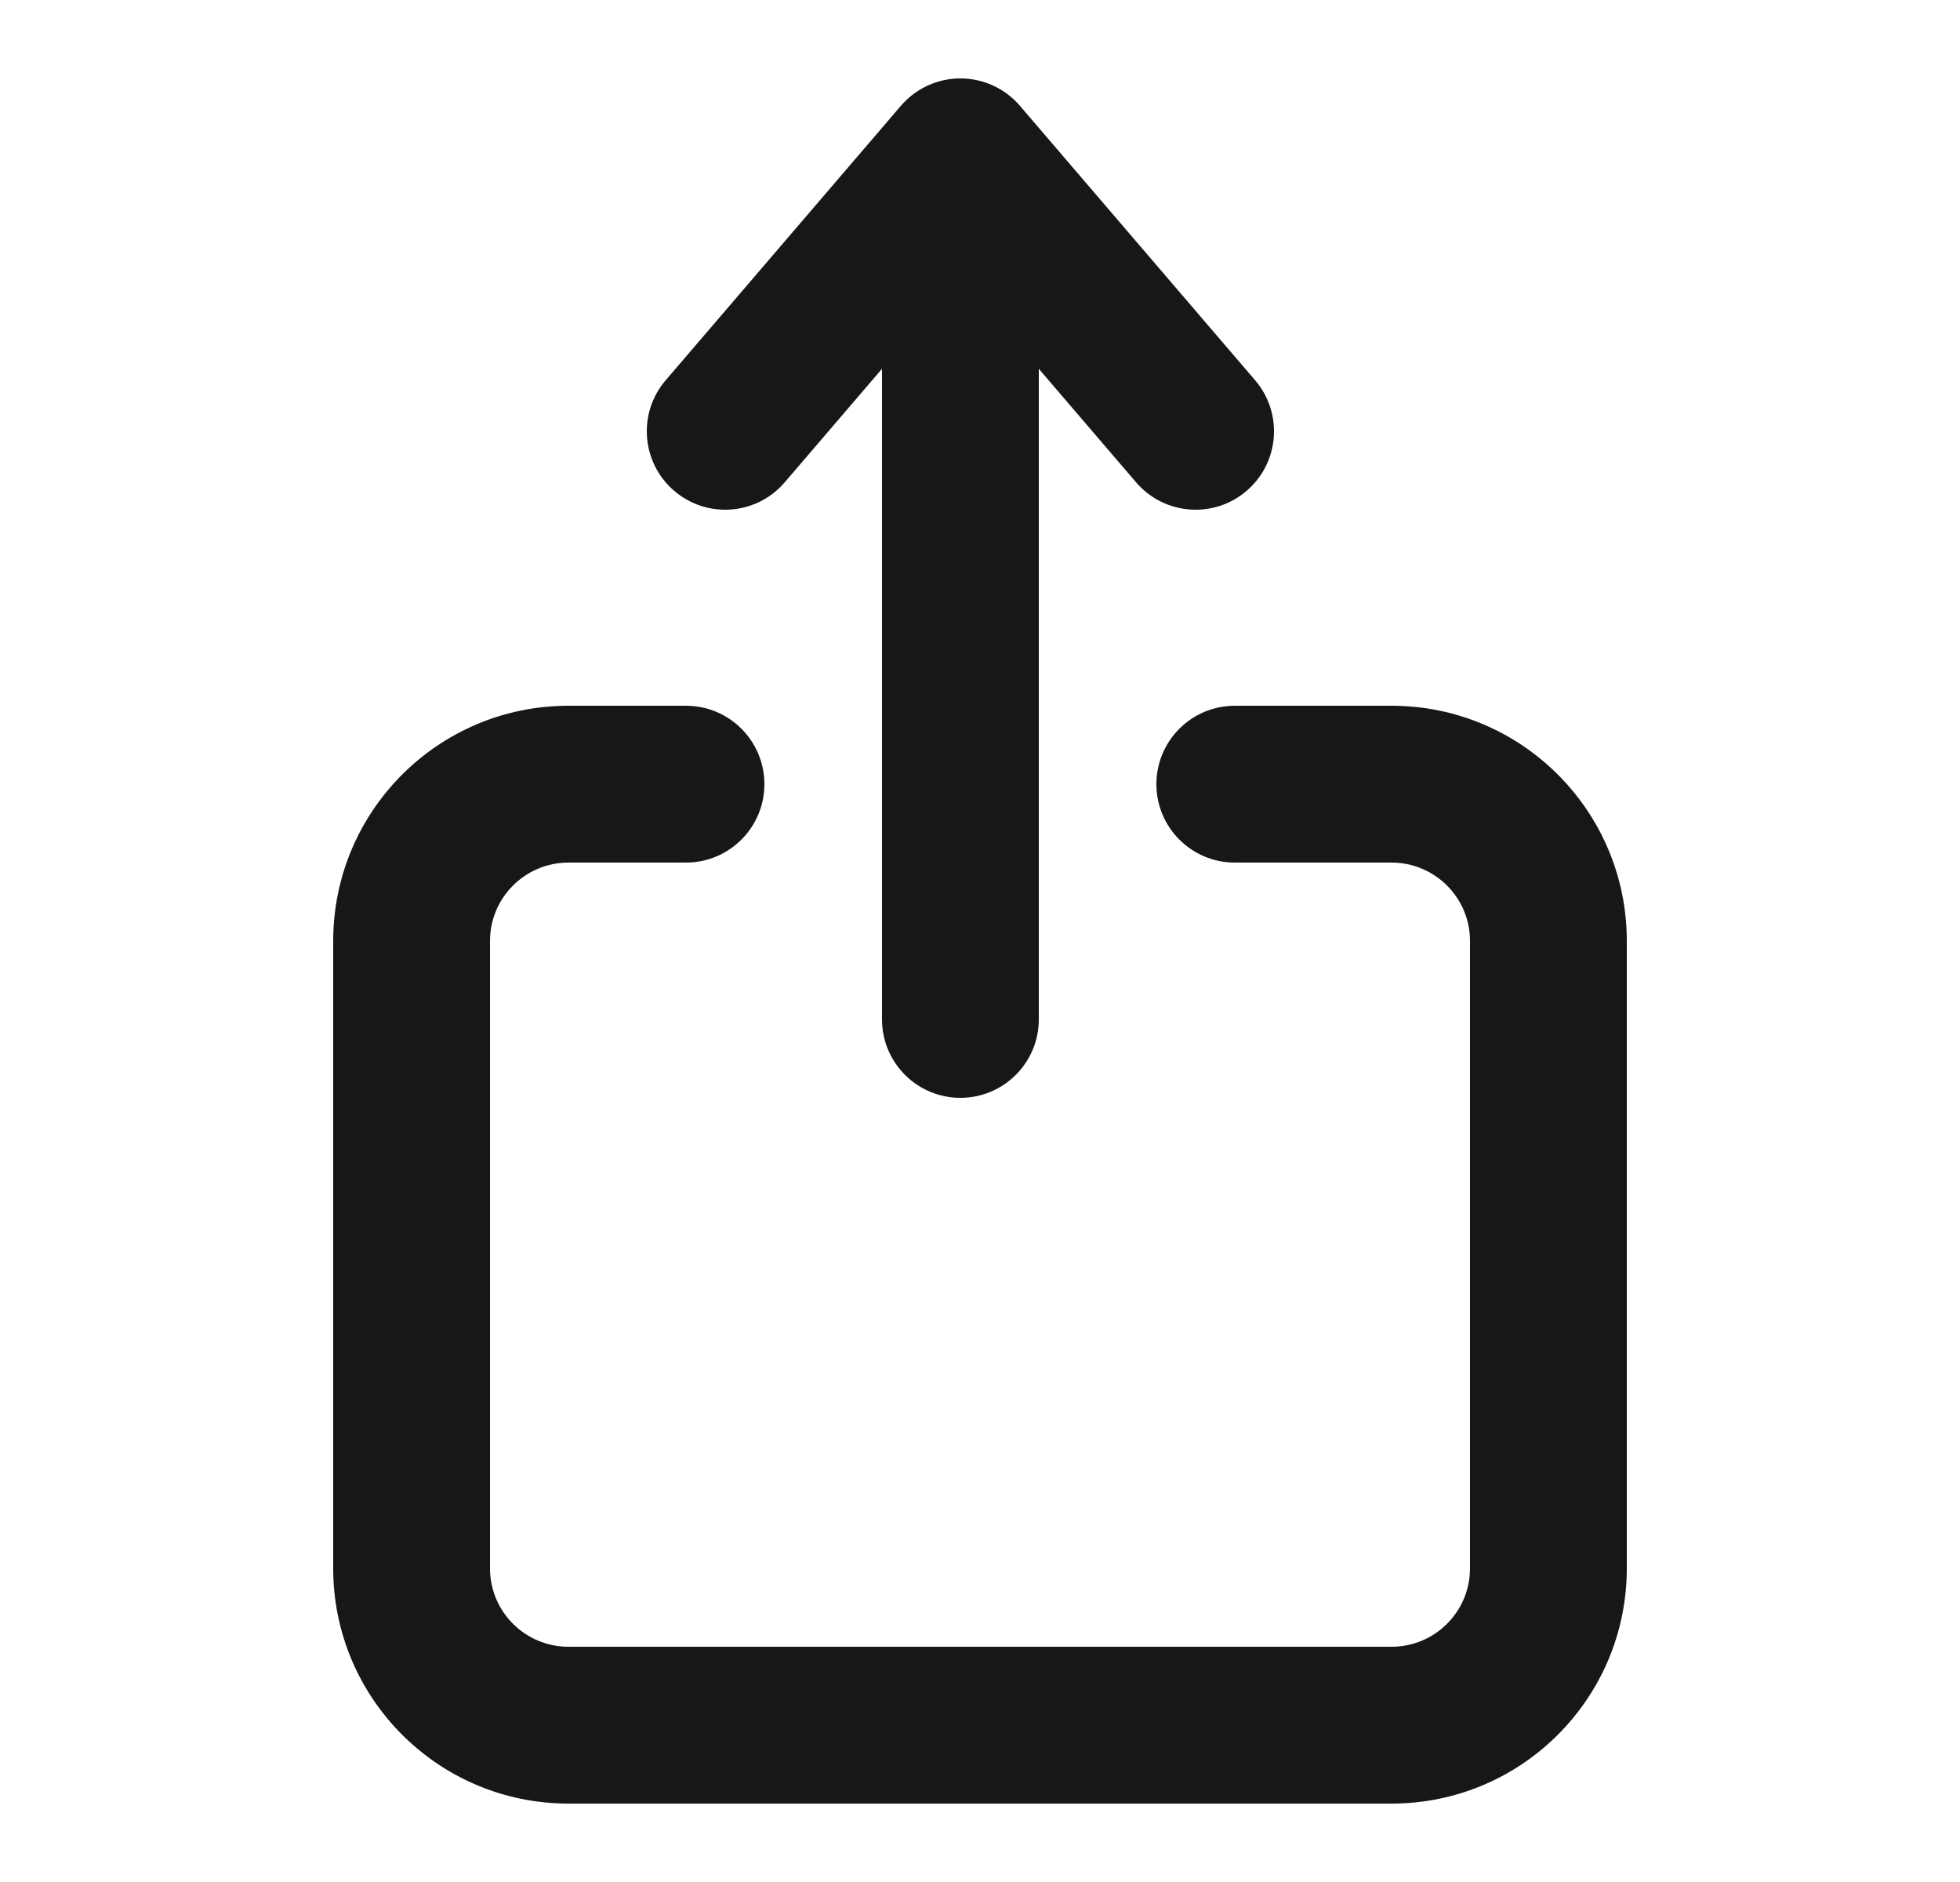 <svg width="25" height="24" viewBox="0 0 25 24" fill="none" xmlns="http://www.w3.org/2000/svg">
<path fill-rule="evenodd" clip-rule="evenodd" d="M13.009 1.349C12.819 1.128 12.542 1 12.25 1C11.958 1 11.681 1.128 11.491 1.349L8.491 4.849C8.131 5.269 8.18 5.9 8.599 6.259C9.019 6.619 9.65 6.57 10.009 6.151L11.25 4.703V13C11.25 13.552 11.698 14 12.25 14C12.802 14 13.25 13.552 13.25 13V4.703L14.491 6.151C14.85 6.57 15.482 6.619 15.901 6.259C16.32 5.9 16.369 5.269 16.009 4.849L13.009 1.349ZM7.25 9C5.593 9 4.25 10.343 4.25 12V20C4.25 21.657 5.593 23 7.25 23H17.75C19.407 23 20.75 21.657 20.75 20V12C20.75 10.343 19.407 9 17.75 9H15.75C15.198 9 14.75 9.448 14.75 10C14.75 10.552 15.198 11 15.75 11H17.75C18.302 11 18.75 11.448 18.75 12V20C18.75 20.552 18.302 21 17.75 21H7.25C6.698 21 6.25 20.552 6.25 20V12C6.25 11.448 6.698 11 7.25 11H8.75C9.302 11 9.75 10.552 9.75 10C9.75 9.448 9.302 9 8.75 9H7.25Z" fill="#151719"/>
</svg>
